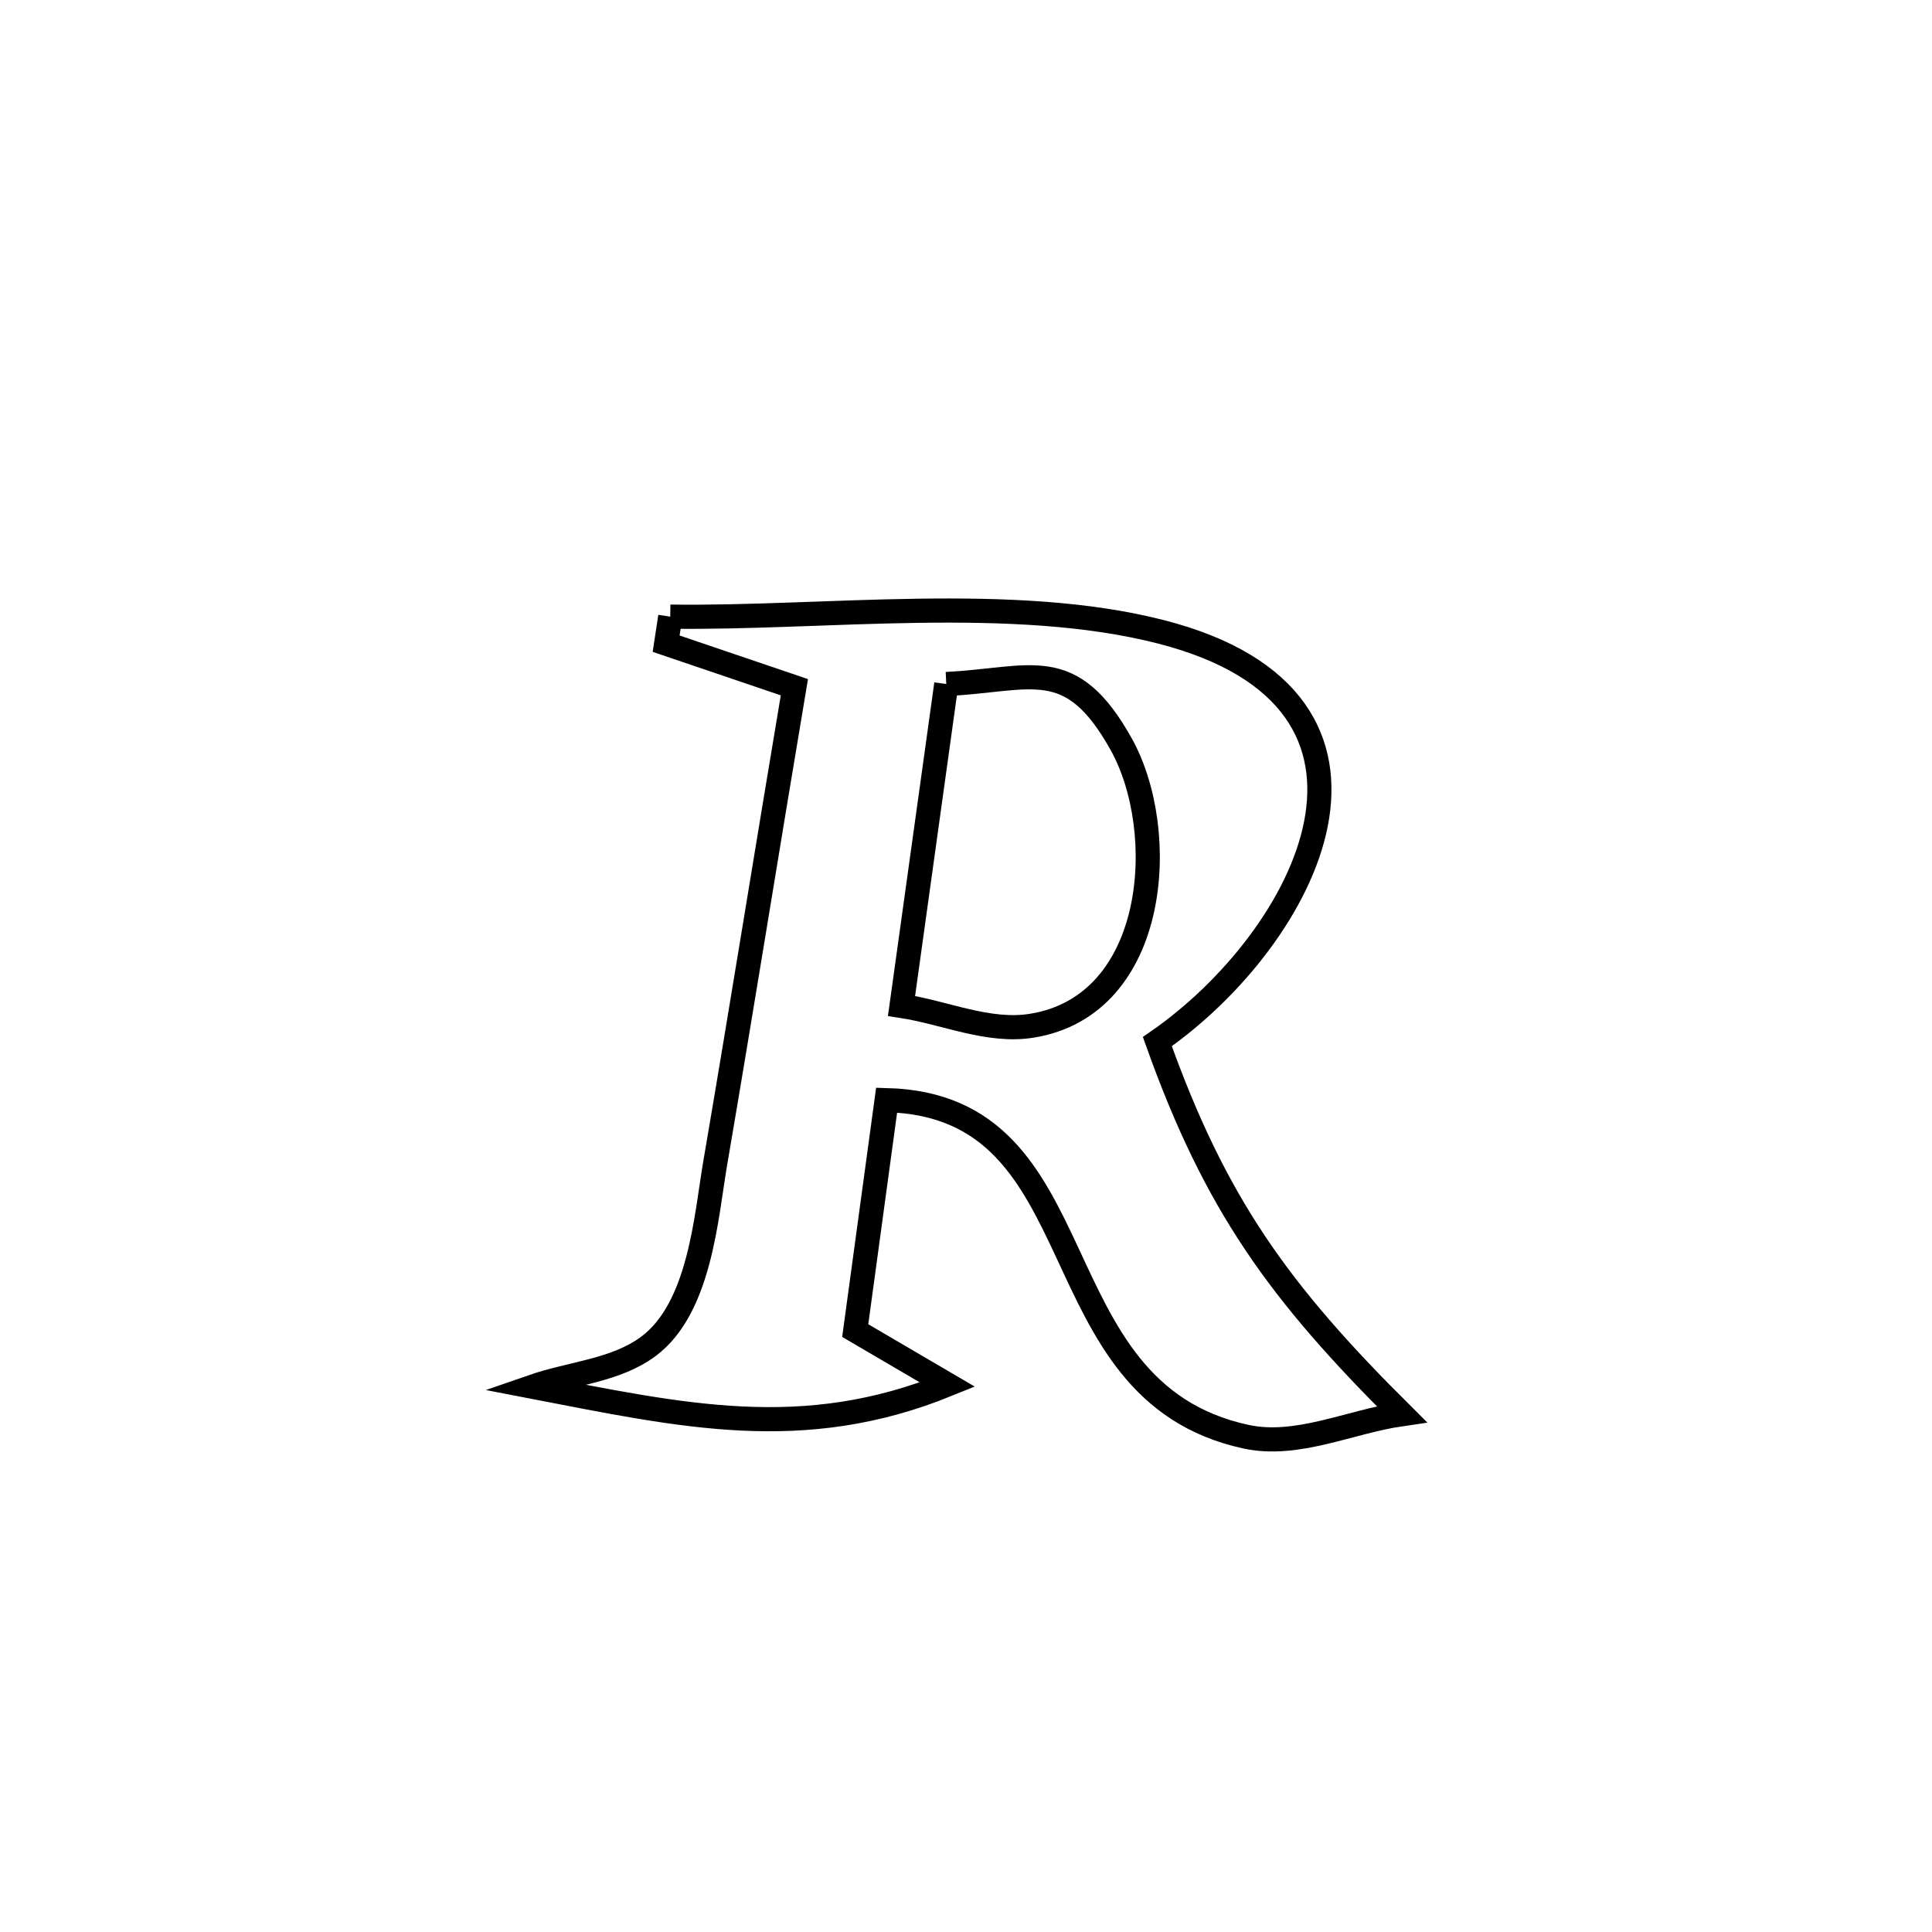 <svg xmlns="http://www.w3.org/2000/svg" viewBox="0.0 0.0 24.0 24.0" height="200px" width="200px"><path fill="none" stroke="black" stroke-width=".3" stroke-opacity="1.0"  filling="0" d="M8.326 7.66 L8.326 7.66 C10.222 7.688 12.581 7.375 14.426 7.85 C17.758 8.707 16.233 11.654 14.377 12.939 L14.377 12.939 C15.099 14.965 15.891 16.054 17.413 17.567 L17.413 17.567 C16.768 17.66 16.114 17.985 15.477 17.847 C12.834 17.274 13.701 13.737 11.014 13.666 L11.014 13.666 C11 13.77 10.634 16.456 10.624 16.529 L10.624 16.529 C11.006 16.753 11.388 16.976 11.77 17.2 L11.77 17.2 C9.974 17.93 8.475 17.585 6.612 17.226 L6.612 17.226 C7.093 17.059 7.647 17.029 8.055 16.725 C8.696 16.248 8.771 15.116 8.884 14.453 C9.221 12.483 9.536 10.509 9.868 8.537 L9.868 8.537 C9.337 8.357 8.806 8.177 8.275 7.996 L8.275 7.996 C8.292 7.884 8.309 7.772 8.326 7.66 L8.326 7.66"></path>
<path fill="none" stroke="black" stroke-width=".3" stroke-opacity="1.0"  filling="0" d="M11.755 8.497 L11.755 8.497 C12.817 8.445 13.3 8.119 13.928 9.245 C14.53 10.325 14.391 12.489 12.817 12.742 C12.278 12.829 11.738 12.578 11.199 12.496 L11.199 12.496 C11.384 11.163 11.569 9.83 11.755 8.497 L11.755 8.497"></path></svg>